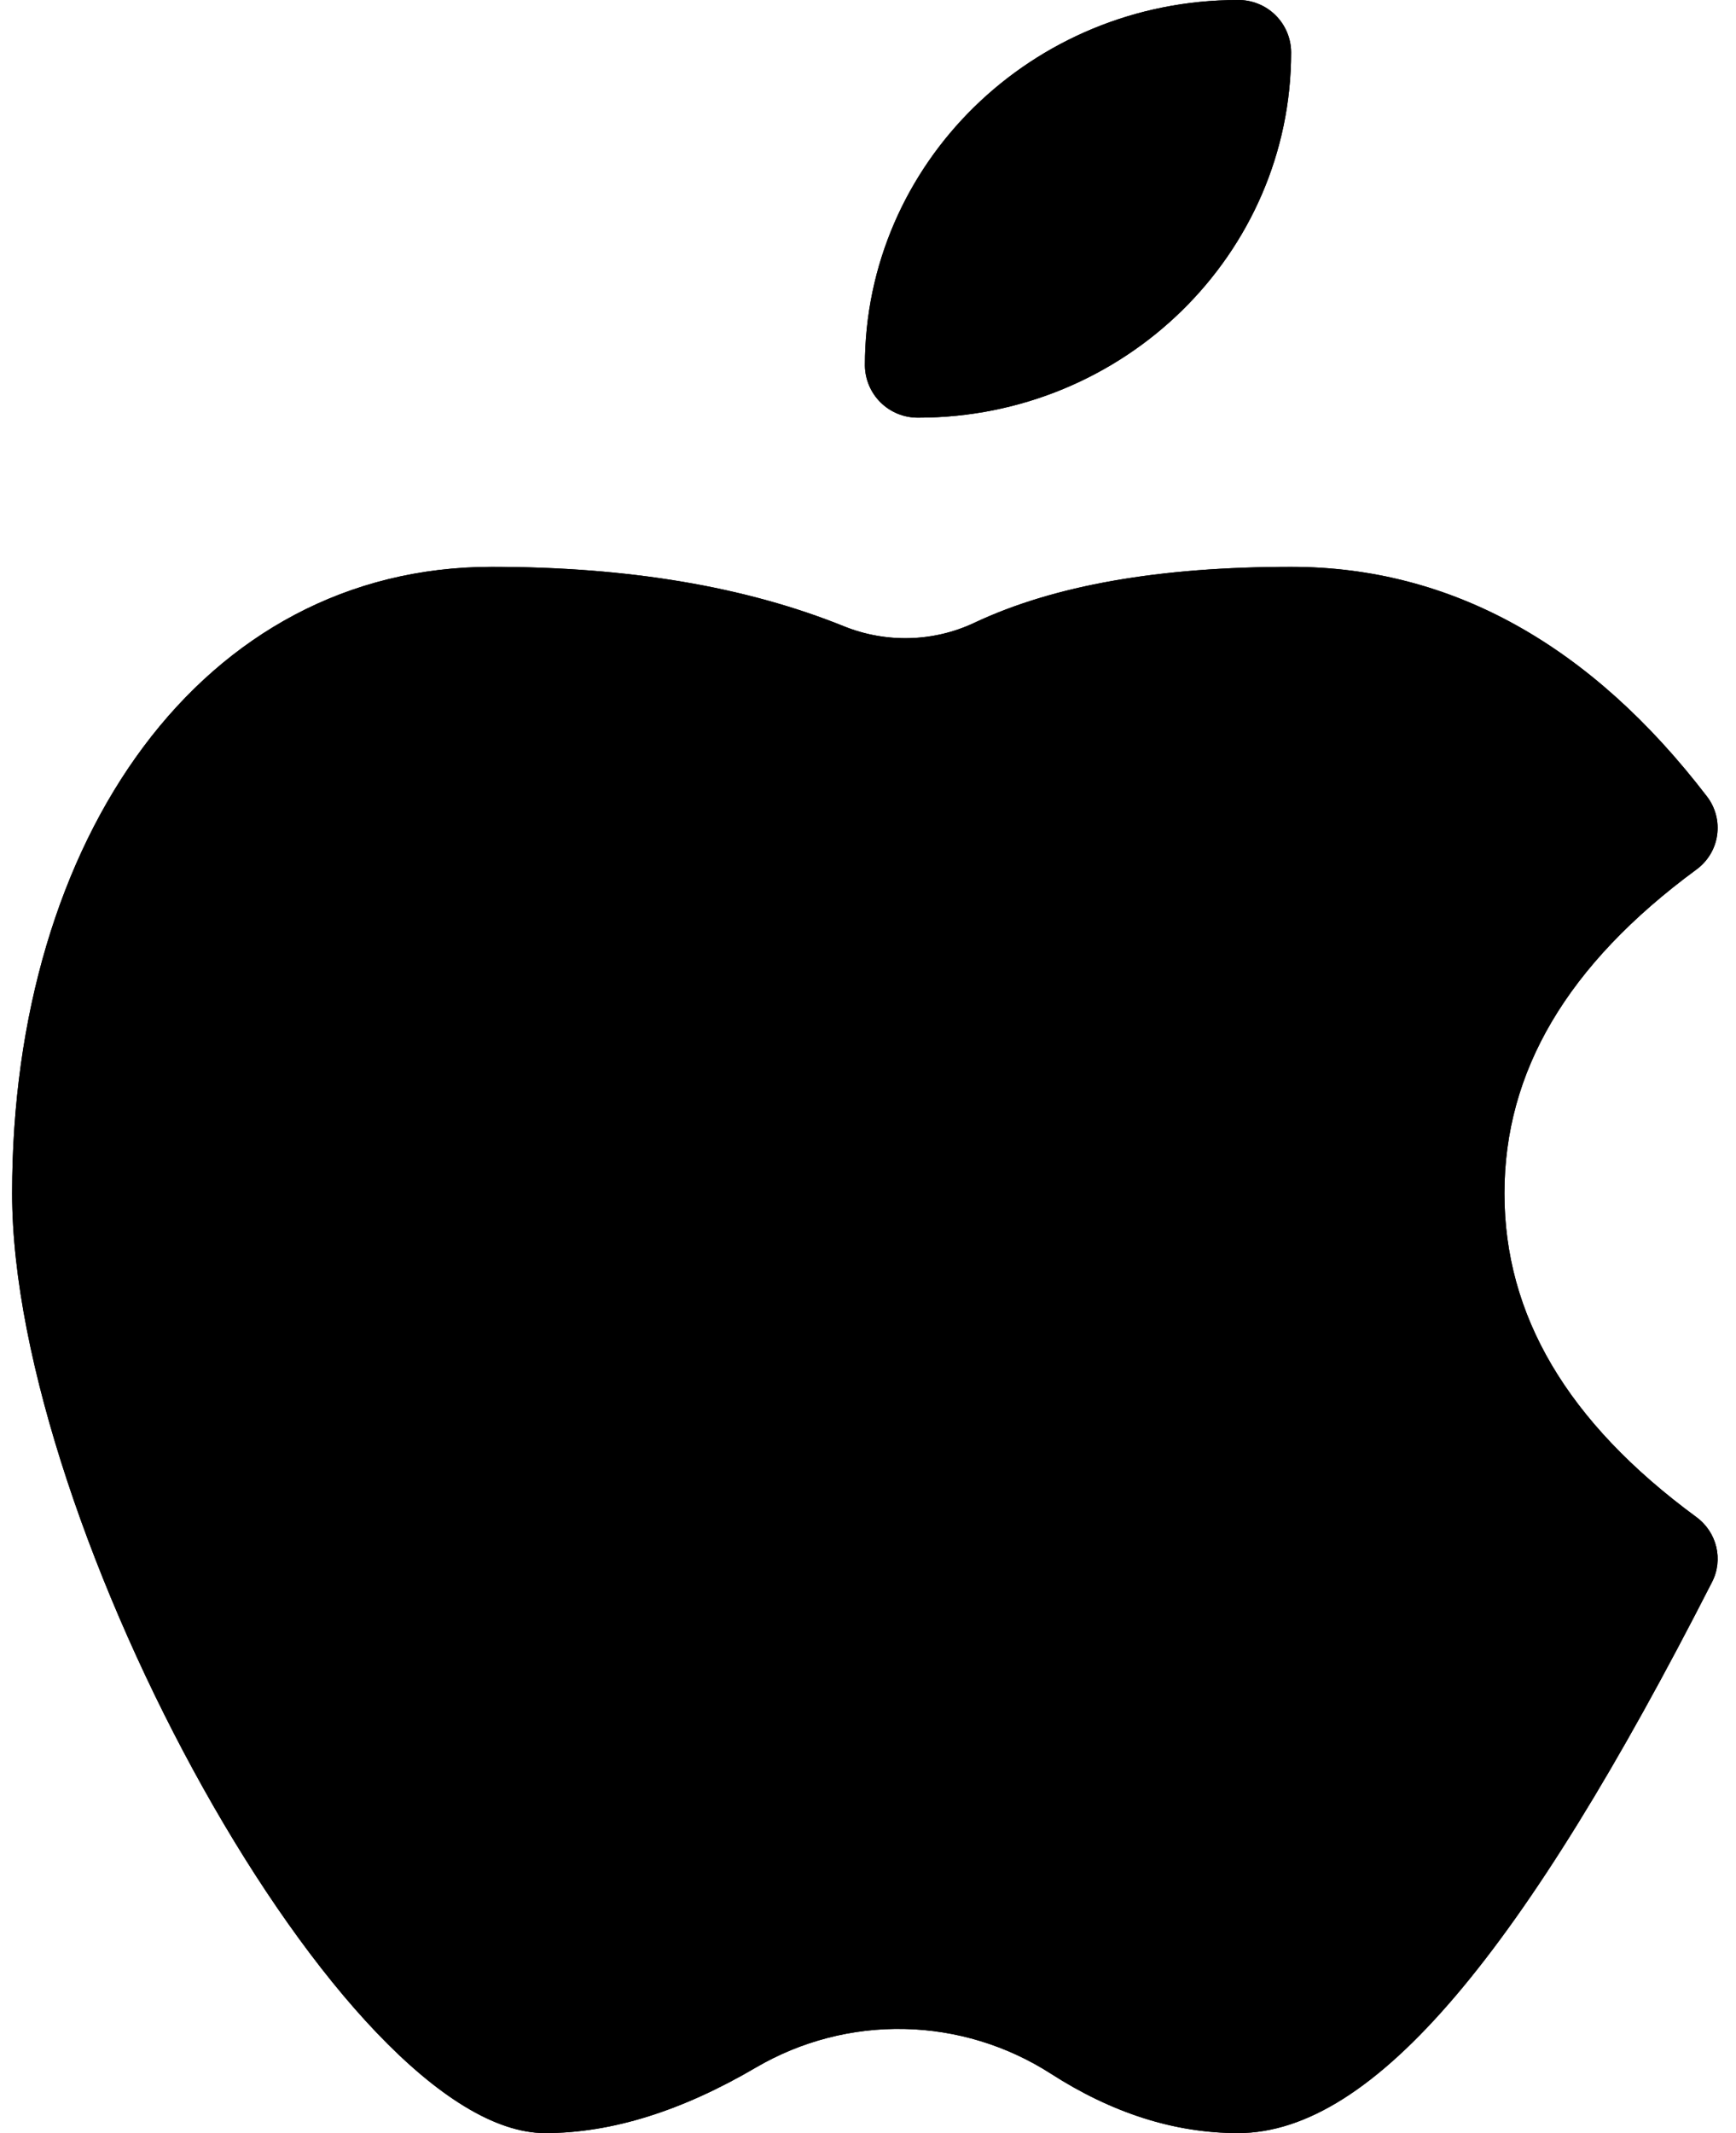 <svg width="57" height="70" viewBox="0 0 57 70" fill="none" xmlns="http://www.w3.org/2000/svg">
<g id="Group 1000006131">
<path id="Vector" d="M30.148 13.706C29.921 13.708 29.695 13.666 29.484 13.581C29.273 13.496 29.081 13.371 28.919 13.212C28.756 13.053 28.627 12.864 28.537 12.654C28.448 12.445 28.401 12.221 28.398 11.993C28.398 5.367 33.886 0 40.644 0C40.871 -0.003 41.097 0.039 41.308 0.124C41.52 0.208 41.712 0.333 41.875 0.493C42.037 0.652 42.167 0.842 42.256 1.051C42.345 1.26 42.392 1.485 42.394 1.713C42.394 8.339 36.91 13.706 30.148 13.706Z" fill="black"/>
<path id="Vector_2" d="M30.148 13.706C29.92 13.708 29.695 13.666 29.484 13.581C29.273 13.496 29.081 13.371 28.918 13.212C28.756 13.053 28.626 12.864 28.537 12.654C28.448 12.445 28.4 12.221 28.398 11.993C28.398 5.367 33.886 0 40.643 0C40.87 -0.003 41.096 0.039 41.308 0.124C41.519 0.208 41.711 0.333 41.874 0.493C42.037 0.652 42.166 0.842 42.255 1.051C42.344 1.26 42.391 1.485 42.393 1.713C42.393 8.339 36.91 13.706 30.148 13.706ZM55.697 49.783C56.374 50.278 56.593 51.183 56.211 51.92C50.051 63.988 45.137 69.999 40.648 69.999C38.557 69.999 36.504 69.336 34.502 68.048C33.065 67.126 31.401 66.618 29.694 66.582C27.987 66.546 26.303 66.982 24.828 67.843C22.401 69.266 20.091 69.999 17.898 69.999C11.295 69.999 0.398 50.086 0.398 39.162C0.398 27.496 6.647 18.601 16.148 18.601C20.619 18.601 24.478 19.245 27.721 20.556C29.093 21.107 30.647 21.07 31.986 20.44C34.618 19.198 38.09 18.601 42.393 18.601C47.652 18.601 52.239 21.168 56.047 26.138C56.185 26.317 56.285 26.522 56.342 26.741C56.399 26.959 56.412 27.187 56.379 27.411C56.347 27.635 56.27 27.849 56.152 28.043C56.035 28.236 55.88 28.404 55.697 28.536C51.446 31.663 49.397 35.167 49.397 39.162C49.397 43.152 51.446 46.661 55.697 49.783Z" fill="black"/>
<path id="Vector_3" d="M55.697 49.783C56.374 50.278 56.593 51.184 56.211 51.921C50.051 63.989 45.137 69.999 40.648 69.999C38.557 69.999 36.504 69.336 34.502 68.049C33.065 67.126 31.401 66.619 29.694 66.582C27.987 66.546 26.303 66.982 24.828 67.843C22.401 69.266 20.091 69.999 17.898 69.999C11.295 69.999 0.398 50.087 0.398 39.162C0.398 27.496 6.647 18.602 16.148 18.602C20.619 18.602 24.478 19.245 27.721 20.557C29.093 21.108 30.647 21.07 31.986 20.44C34.618 19.199 38.09 18.602 42.393 18.602C47.652 18.602 52.239 21.168 56.047 26.138C56.185 26.317 56.285 26.522 56.342 26.741C56.399 26.96 56.412 27.188 56.379 27.411C56.347 27.635 56.27 27.85 56.152 28.043C56.035 28.236 55.88 28.404 55.697 28.537C51.446 31.663 49.397 35.168 49.397 39.162C49.397 43.152 51.446 46.662 55.697 49.783Z" fill="black"/>
</g>
</svg>
